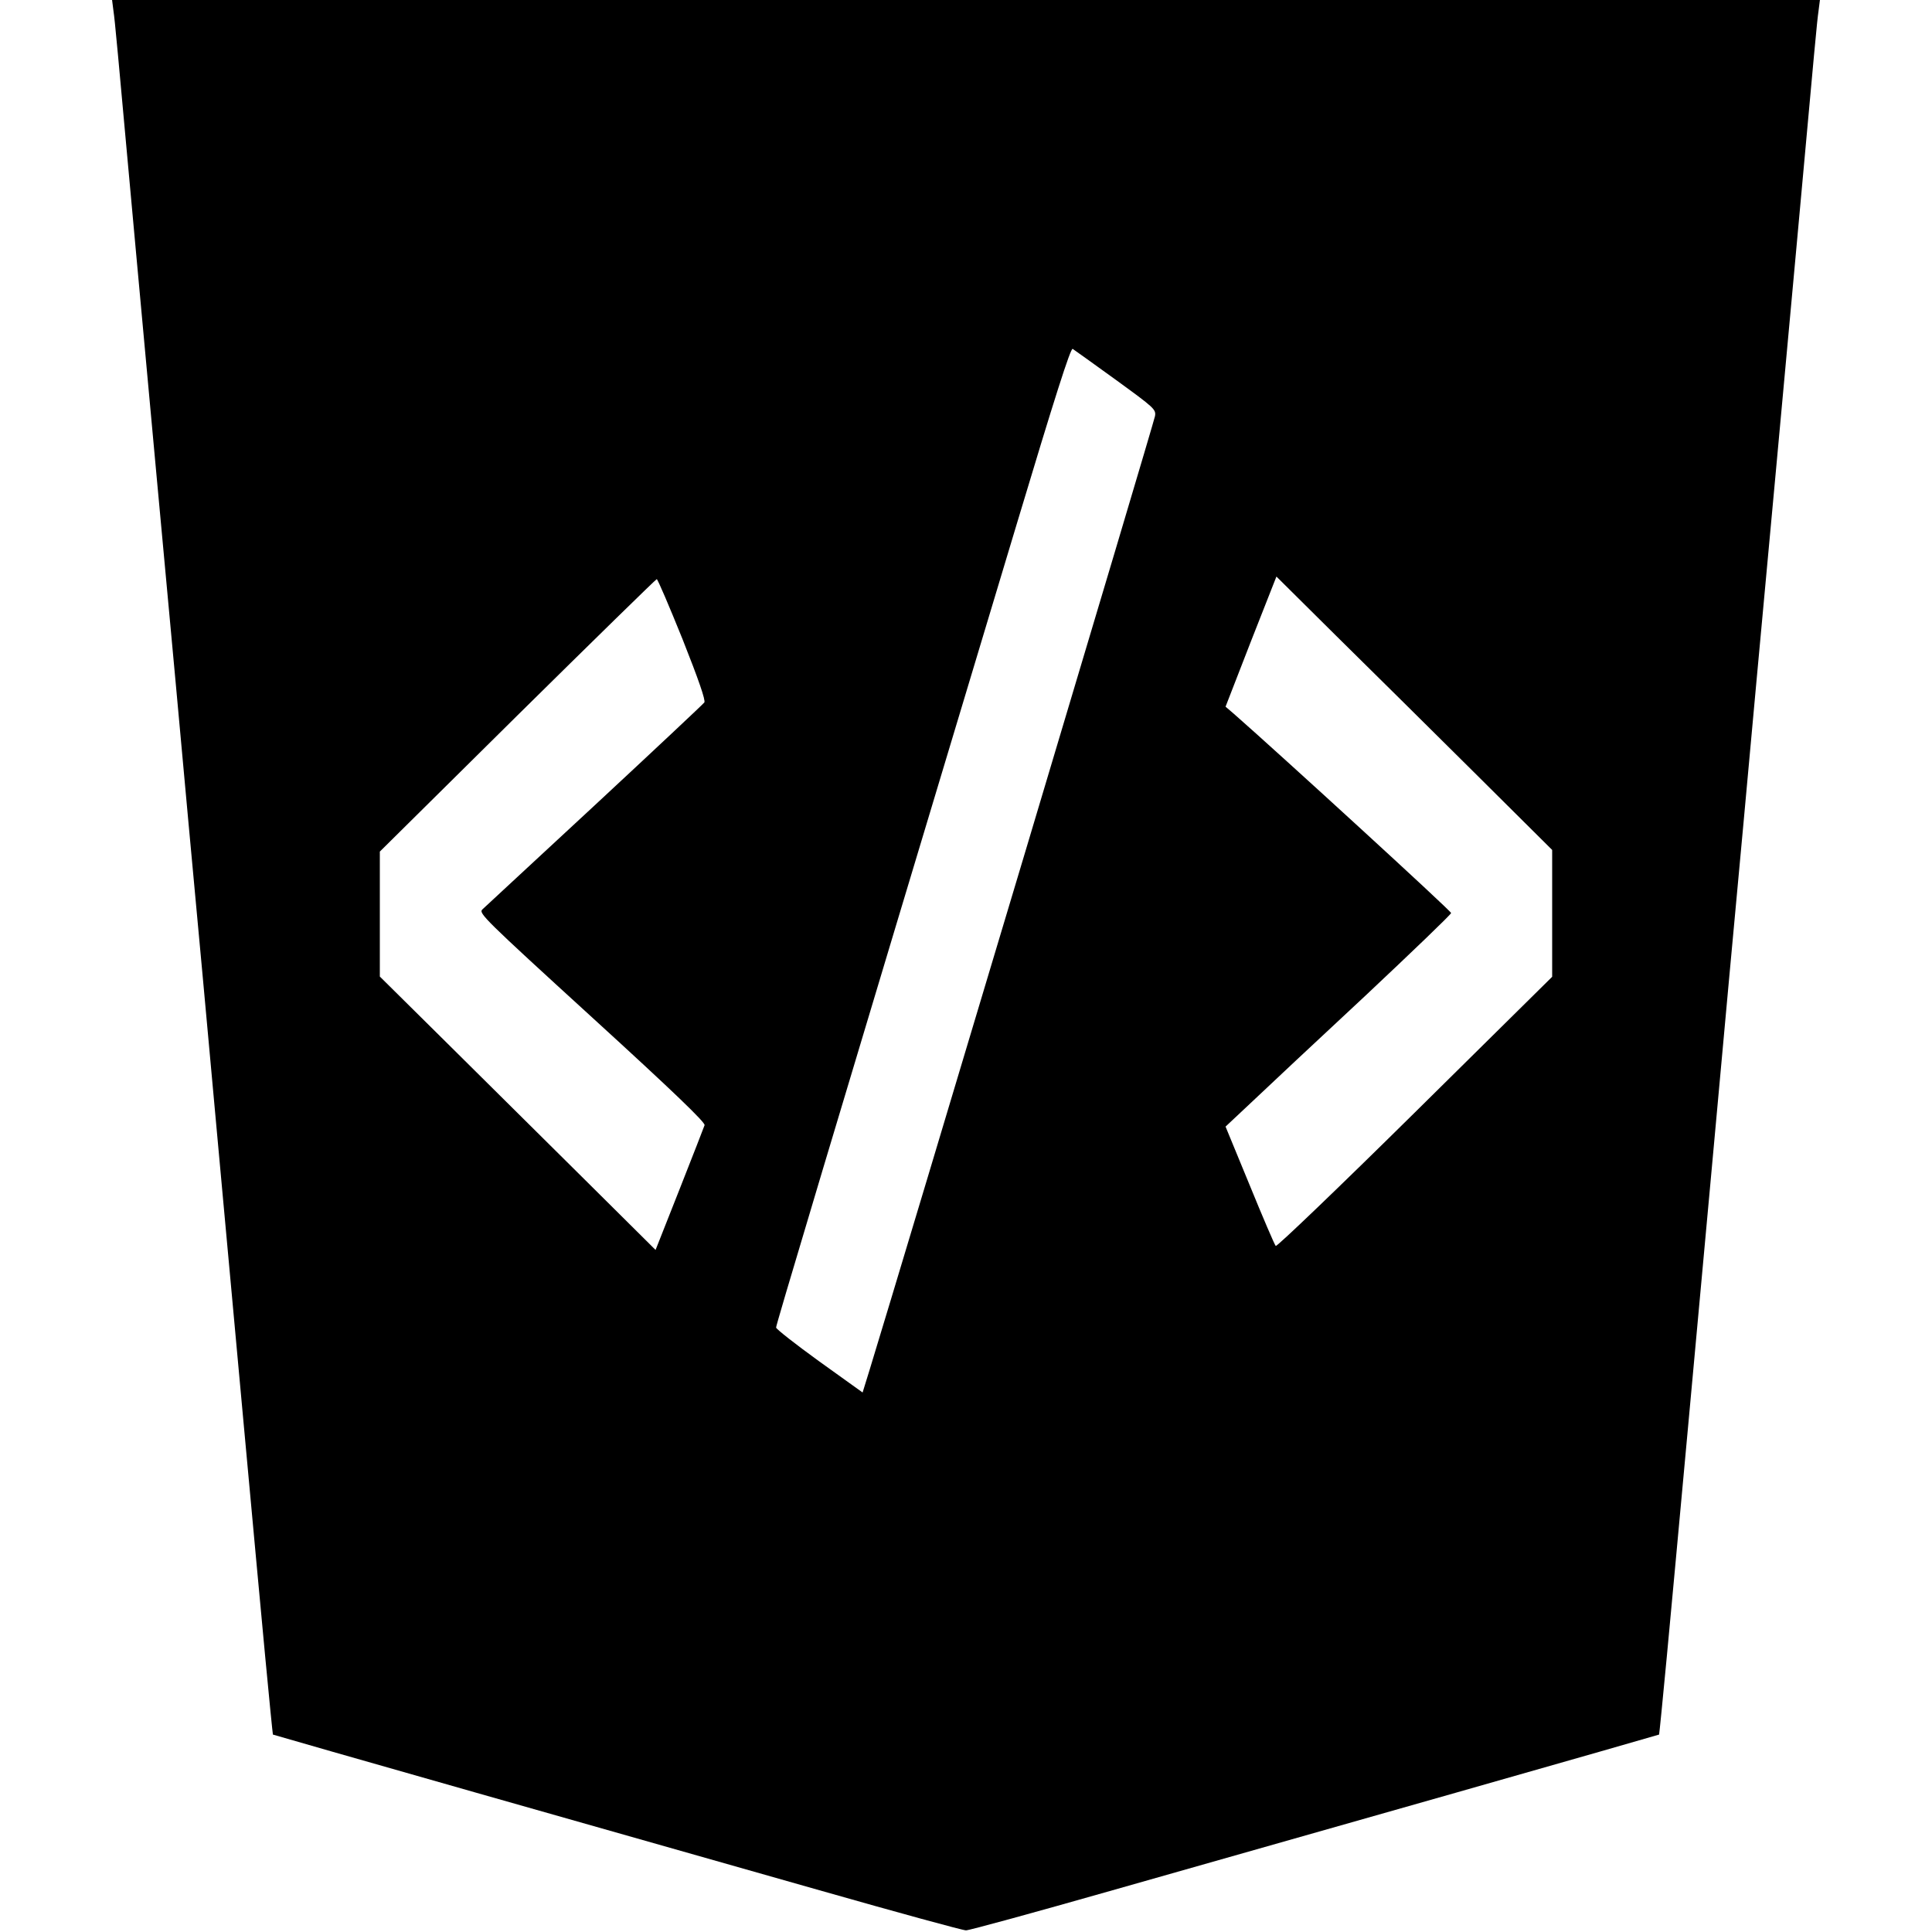 <?xml version="1.0" standalone="no"?>
<!DOCTYPE svg PUBLIC "-//W3C//DTD SVG 20010904//EN"
 "http://www.w3.org/TR/2001/REC-SVG-20010904/DTD/svg10.dtd">
<svg version="1.0" xmlns="http://www.w3.org/2000/svg"
 width="824pt" height="824pt" viewBox="0 0 824 824"
 preserveAspectRatio="xMidYMid meet">
<g transform="translate(0,824) scale(0.1,-0.1)"
fill="#000000" stroke="none">
<path d="M484 8193 c7 -50 12 -106 96 -1028 28 -302 66 -719 85 -925 19 -206
57 -620 85 -920 27 -300 79 -862 115 -1250 35 -388 74 -806 85 -930 33 -360
147 -1605 181 -1965 17 -181 32 -331 33 -333 2 -1 392 -113 867 -248 475 -135
1134 -322 1464 -416 330 -94 611 -171 625 -171 14 0 295 77 625 171 330 94
989 281 1464 416 475 135 865 247 867 248 1 2 16 152 33 333 34 360 148 1605
181 1965 11 124 50 542 85 930 36 388 88 950 115 1250 28 300 66 714 85 920
19 206 57 623 85 925 84 922 89 978 96 1028 l6 47 -3642 0 -3642 0 6 -47z
m4275 -1573 c165 -120 172 -126 167 -155 -3 -23 -1078 -3614 -1217 -4067 l-30
-97 -184 132 c-101 73 -184 138 -185 145 0 12 184 627 1027 3429 161 536 229
750 238 745 6 -4 89 -63 184 -132z m1529 -1675 l332 -330 0 -271 0 -270 -586
-579 c-322 -318 -589 -574 -593 -569 -5 5 -55 122 -111 259 l-103 250 114 107
c63 60 279 262 481 450 201 189 367 348 367 354 1 8 -732 679 -927 850 l-35
30 108 278 109 277 255 -253 c141 -139 406 -401 589 -583z m-3377 569 c69
-174 99 -261 93 -270 -5 -7 -216 -205 -469 -440 -253 -234 -468 -434 -478
-443 -16 -16 8 -40 468 -460 353 -322 484 -449 480 -460 -3 -9 -51 -132 -107
-274 l-102 -258 -290 288 c-160 159 -425 421 -588 583 l-298 295 0 266 0 267
587 581 c324 320 591 581 594 581 4 0 53 -115 110 -256z"/>
</g>
</svg>
